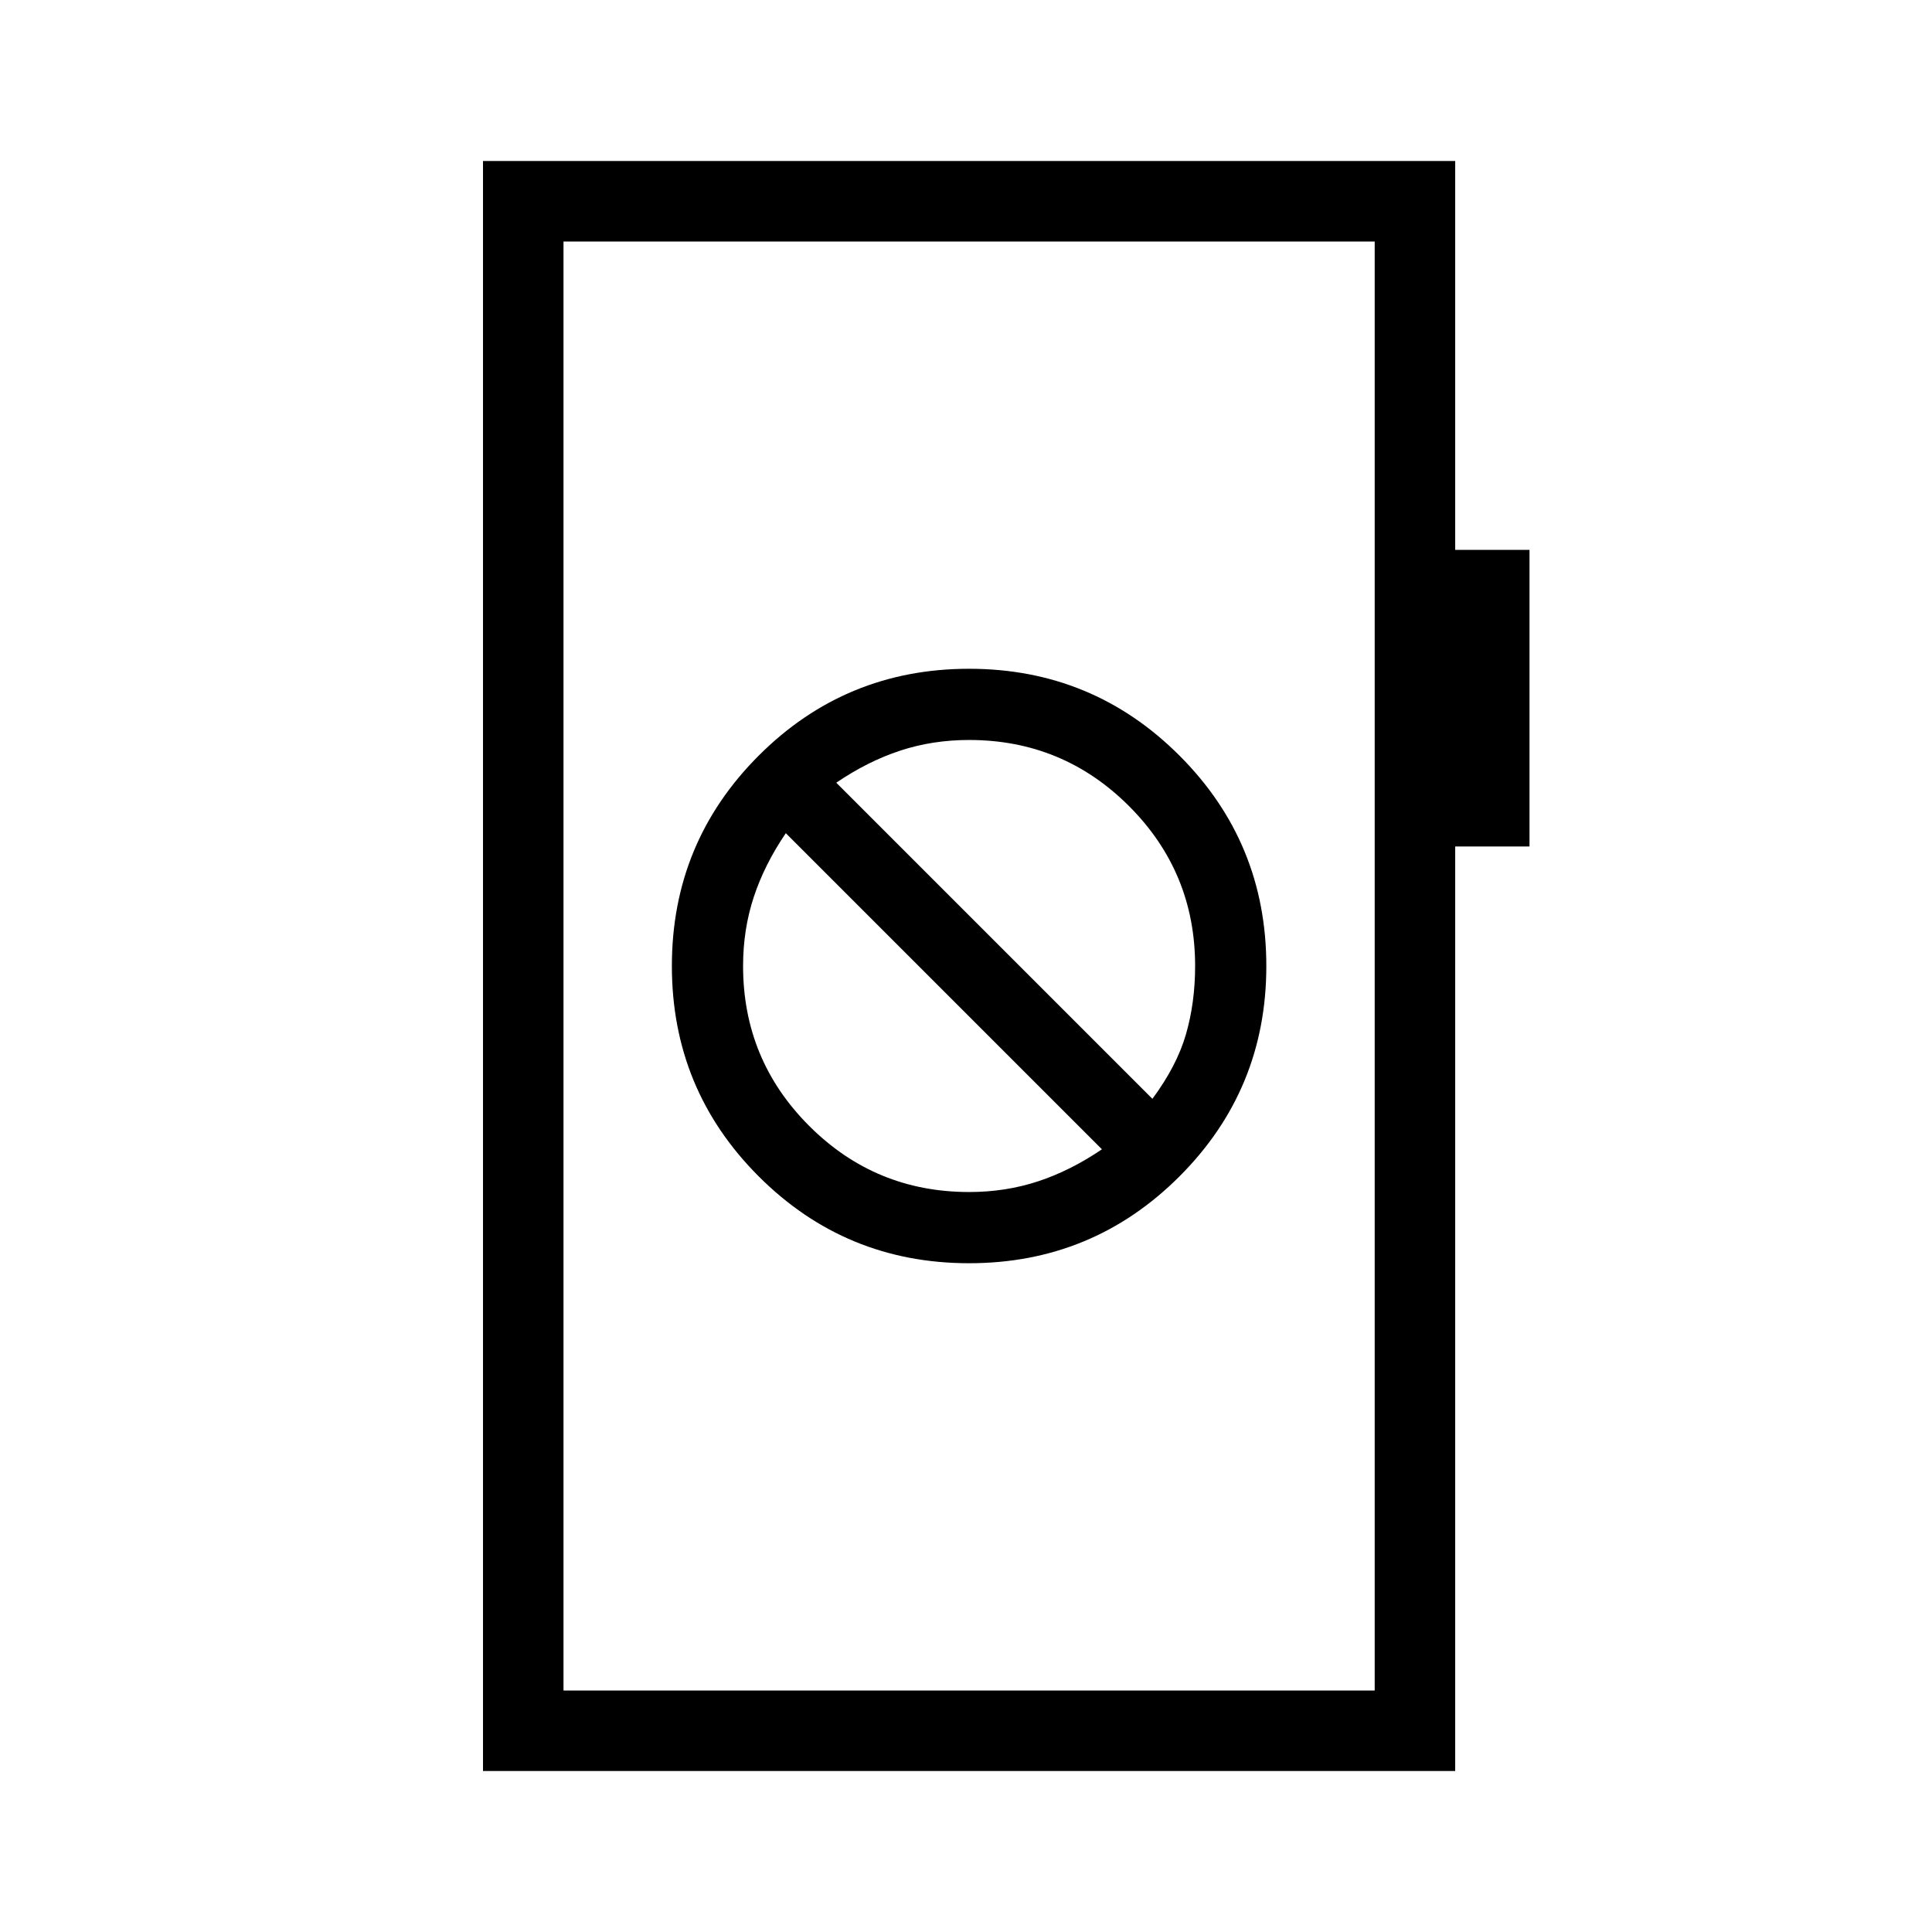 <svg xmlns="http://www.w3.org/2000/svg" height="24" viewBox="0 -960 960 960" width="24"><path d="M481.54-332.31q61.38 0 104.54-43.15 43.15-43.16 43.15-104.54 0-61.38-43.15-104.54-43.16-43.15-104.54-43.15-61.39 0-104.54 43.15-43.15 43.16-43.15 104.54 0 61.38 43.15 104.54 43.15 43.15 104.54 43.15Zm0-35.38q-46.62 0-79.46-32.85-32.85-32.84-32.85-79.46 0-18.15 5.31-34.27 5.31-16.11 15.92-31.73l157.08 157.08q-15.62 10.61-31.73 15.92-16.12 5.31-34.27 5.31ZM572.62-414 415.54-571.08q15.61-10.61 31.73-15.92 16.11-5.31 34.27-5.31 46.61 0 79.46 32.85 32.85 32.84 32.85 79.46 0 18.15-4.54 33.88-4.54 15.74-16.69 32.12ZM240-80v-800h483.08v193.23H760v147.39h-36.92V-80H240Zm40-40h403.08v-720H280v720Zm0 0v-720 720Z"/></svg>